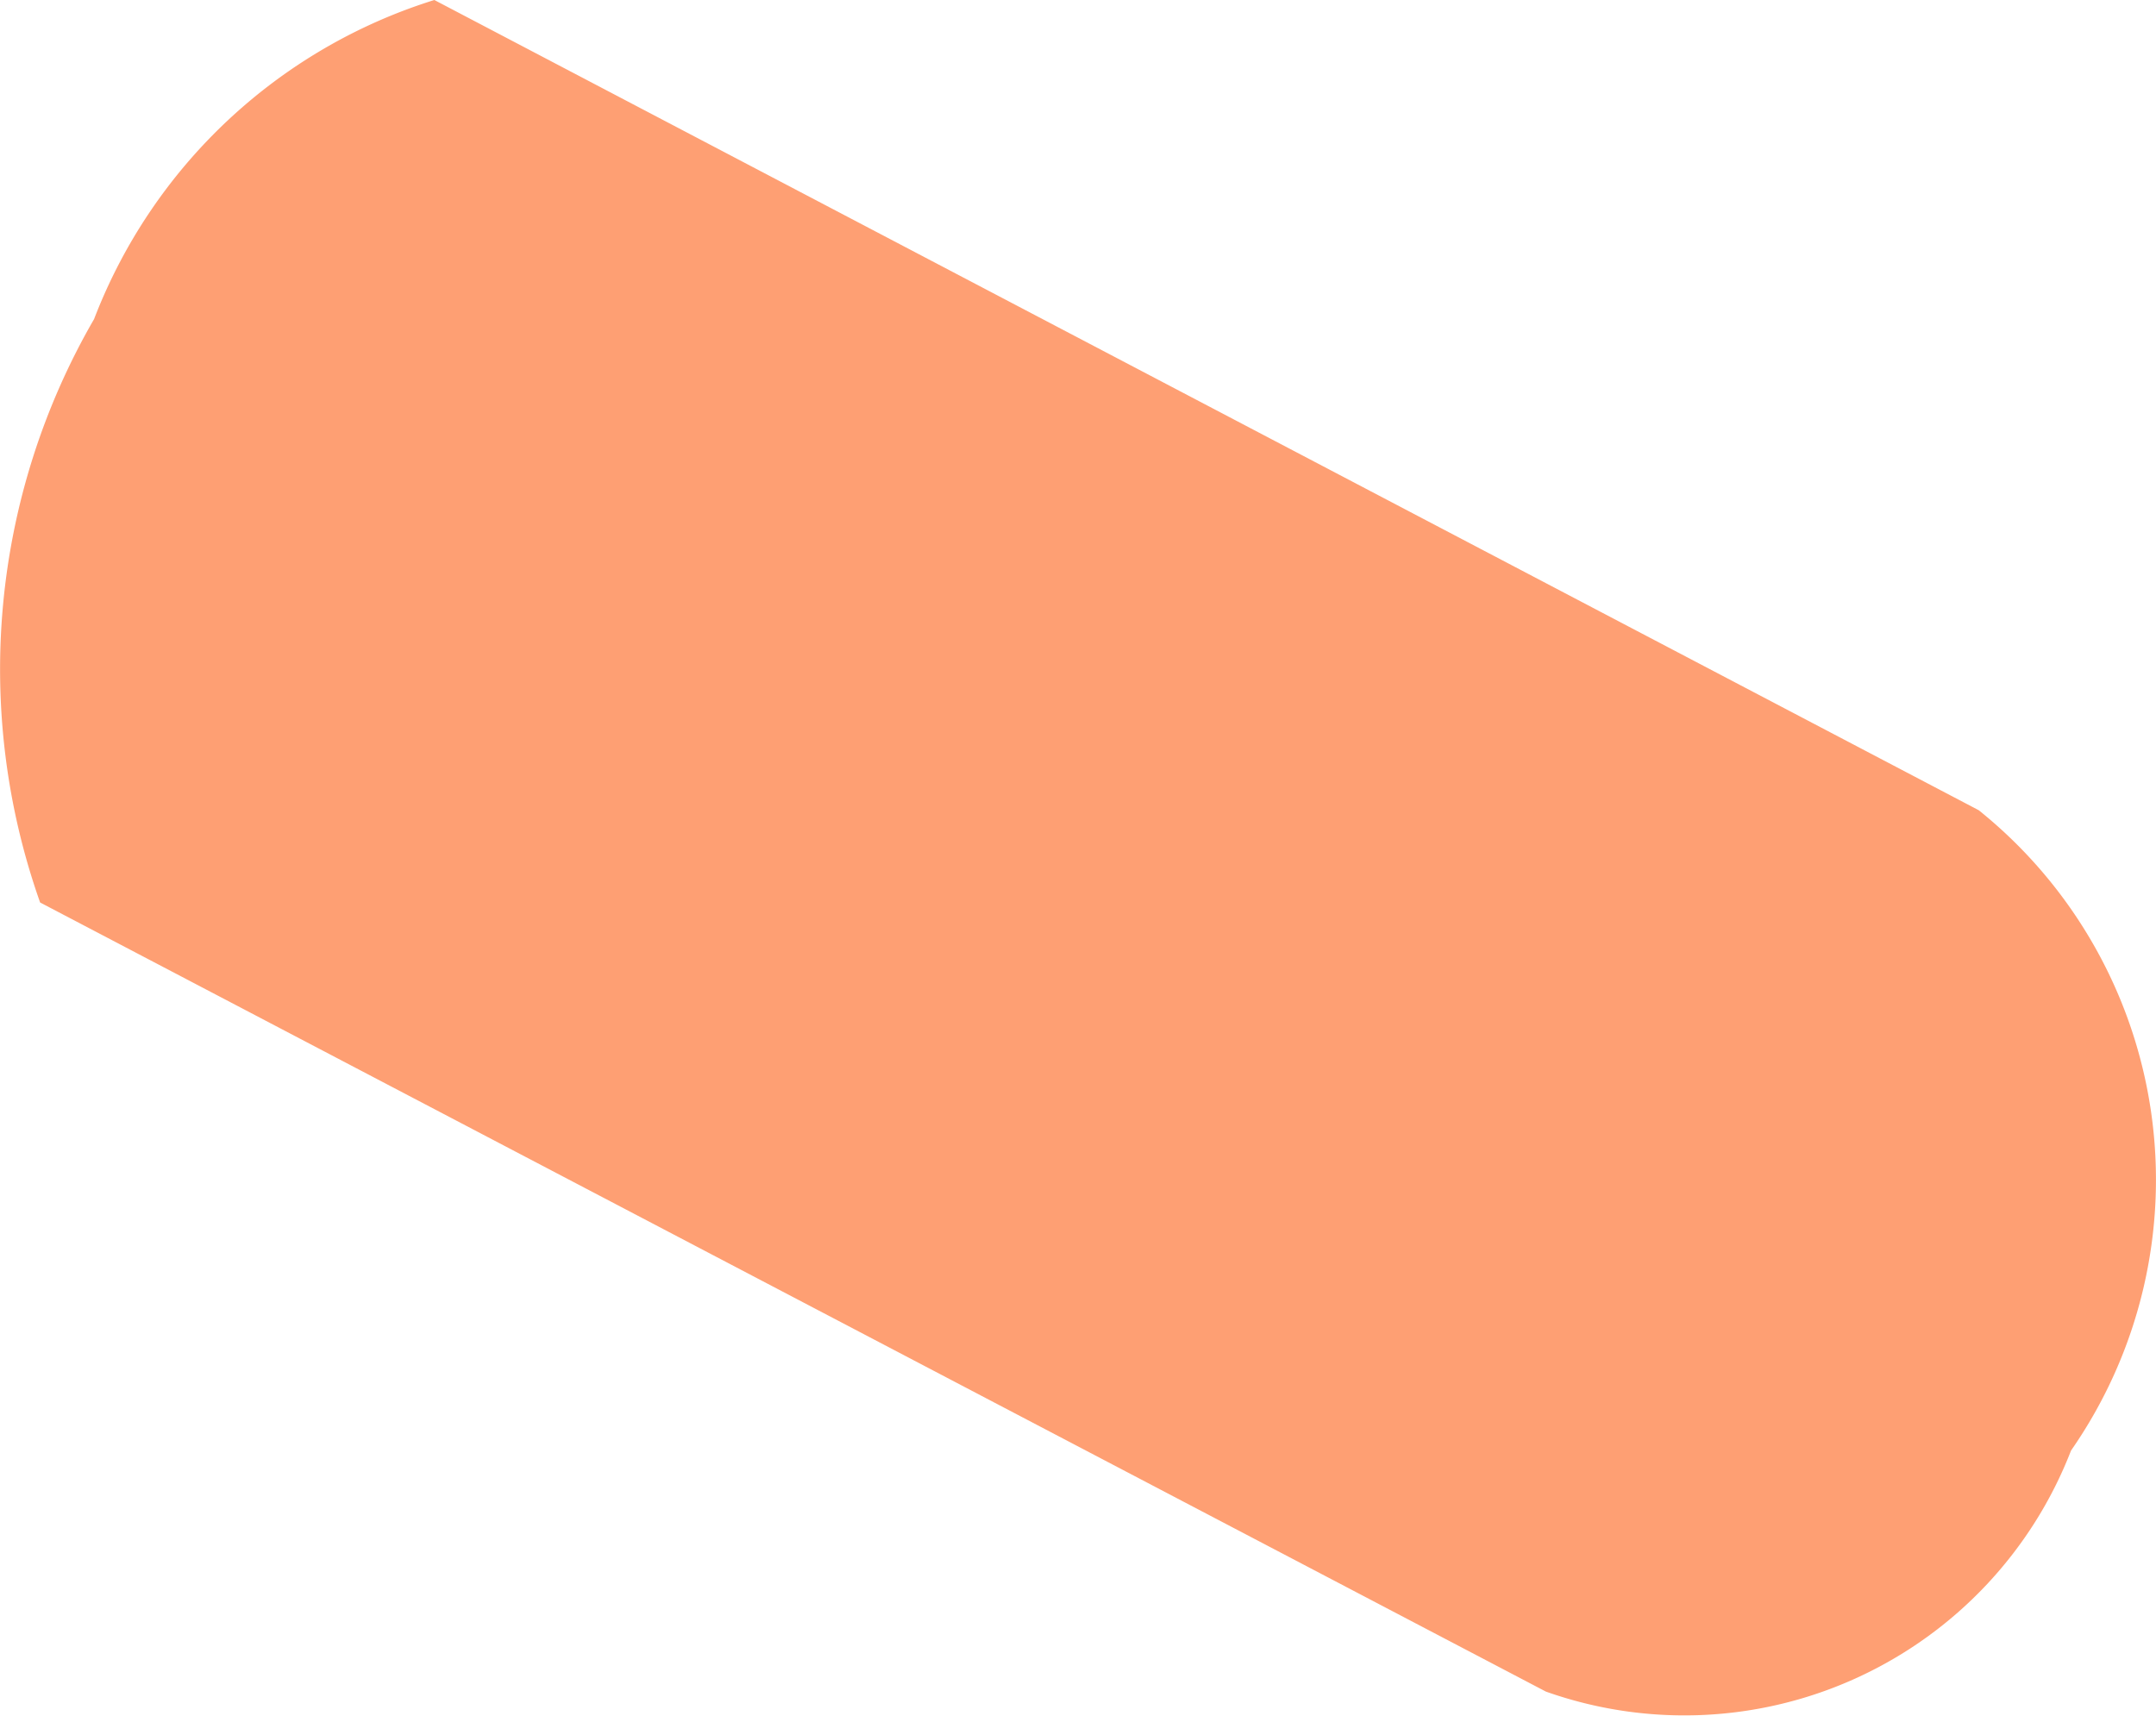 <svg xmlns="http://www.w3.org/2000/svg" width="5.912" height="4.705" viewBox="0 0 5.912 4.705">
  <path id="Path_57" data-name="Path 57" d="M967.786,833.875a1.918,1.918,0,0,0-.148,1.6l4.129,2.164a1.137,1.137,0,0,0,1.44-.661,1.3,1.3,0,0,0-.253-1.756L968.719,833a1.468,1.468,0,0,0-.933.875Z" transform="translate(-967.528 -833)" fill="#fe9f73"/>
</svg>
